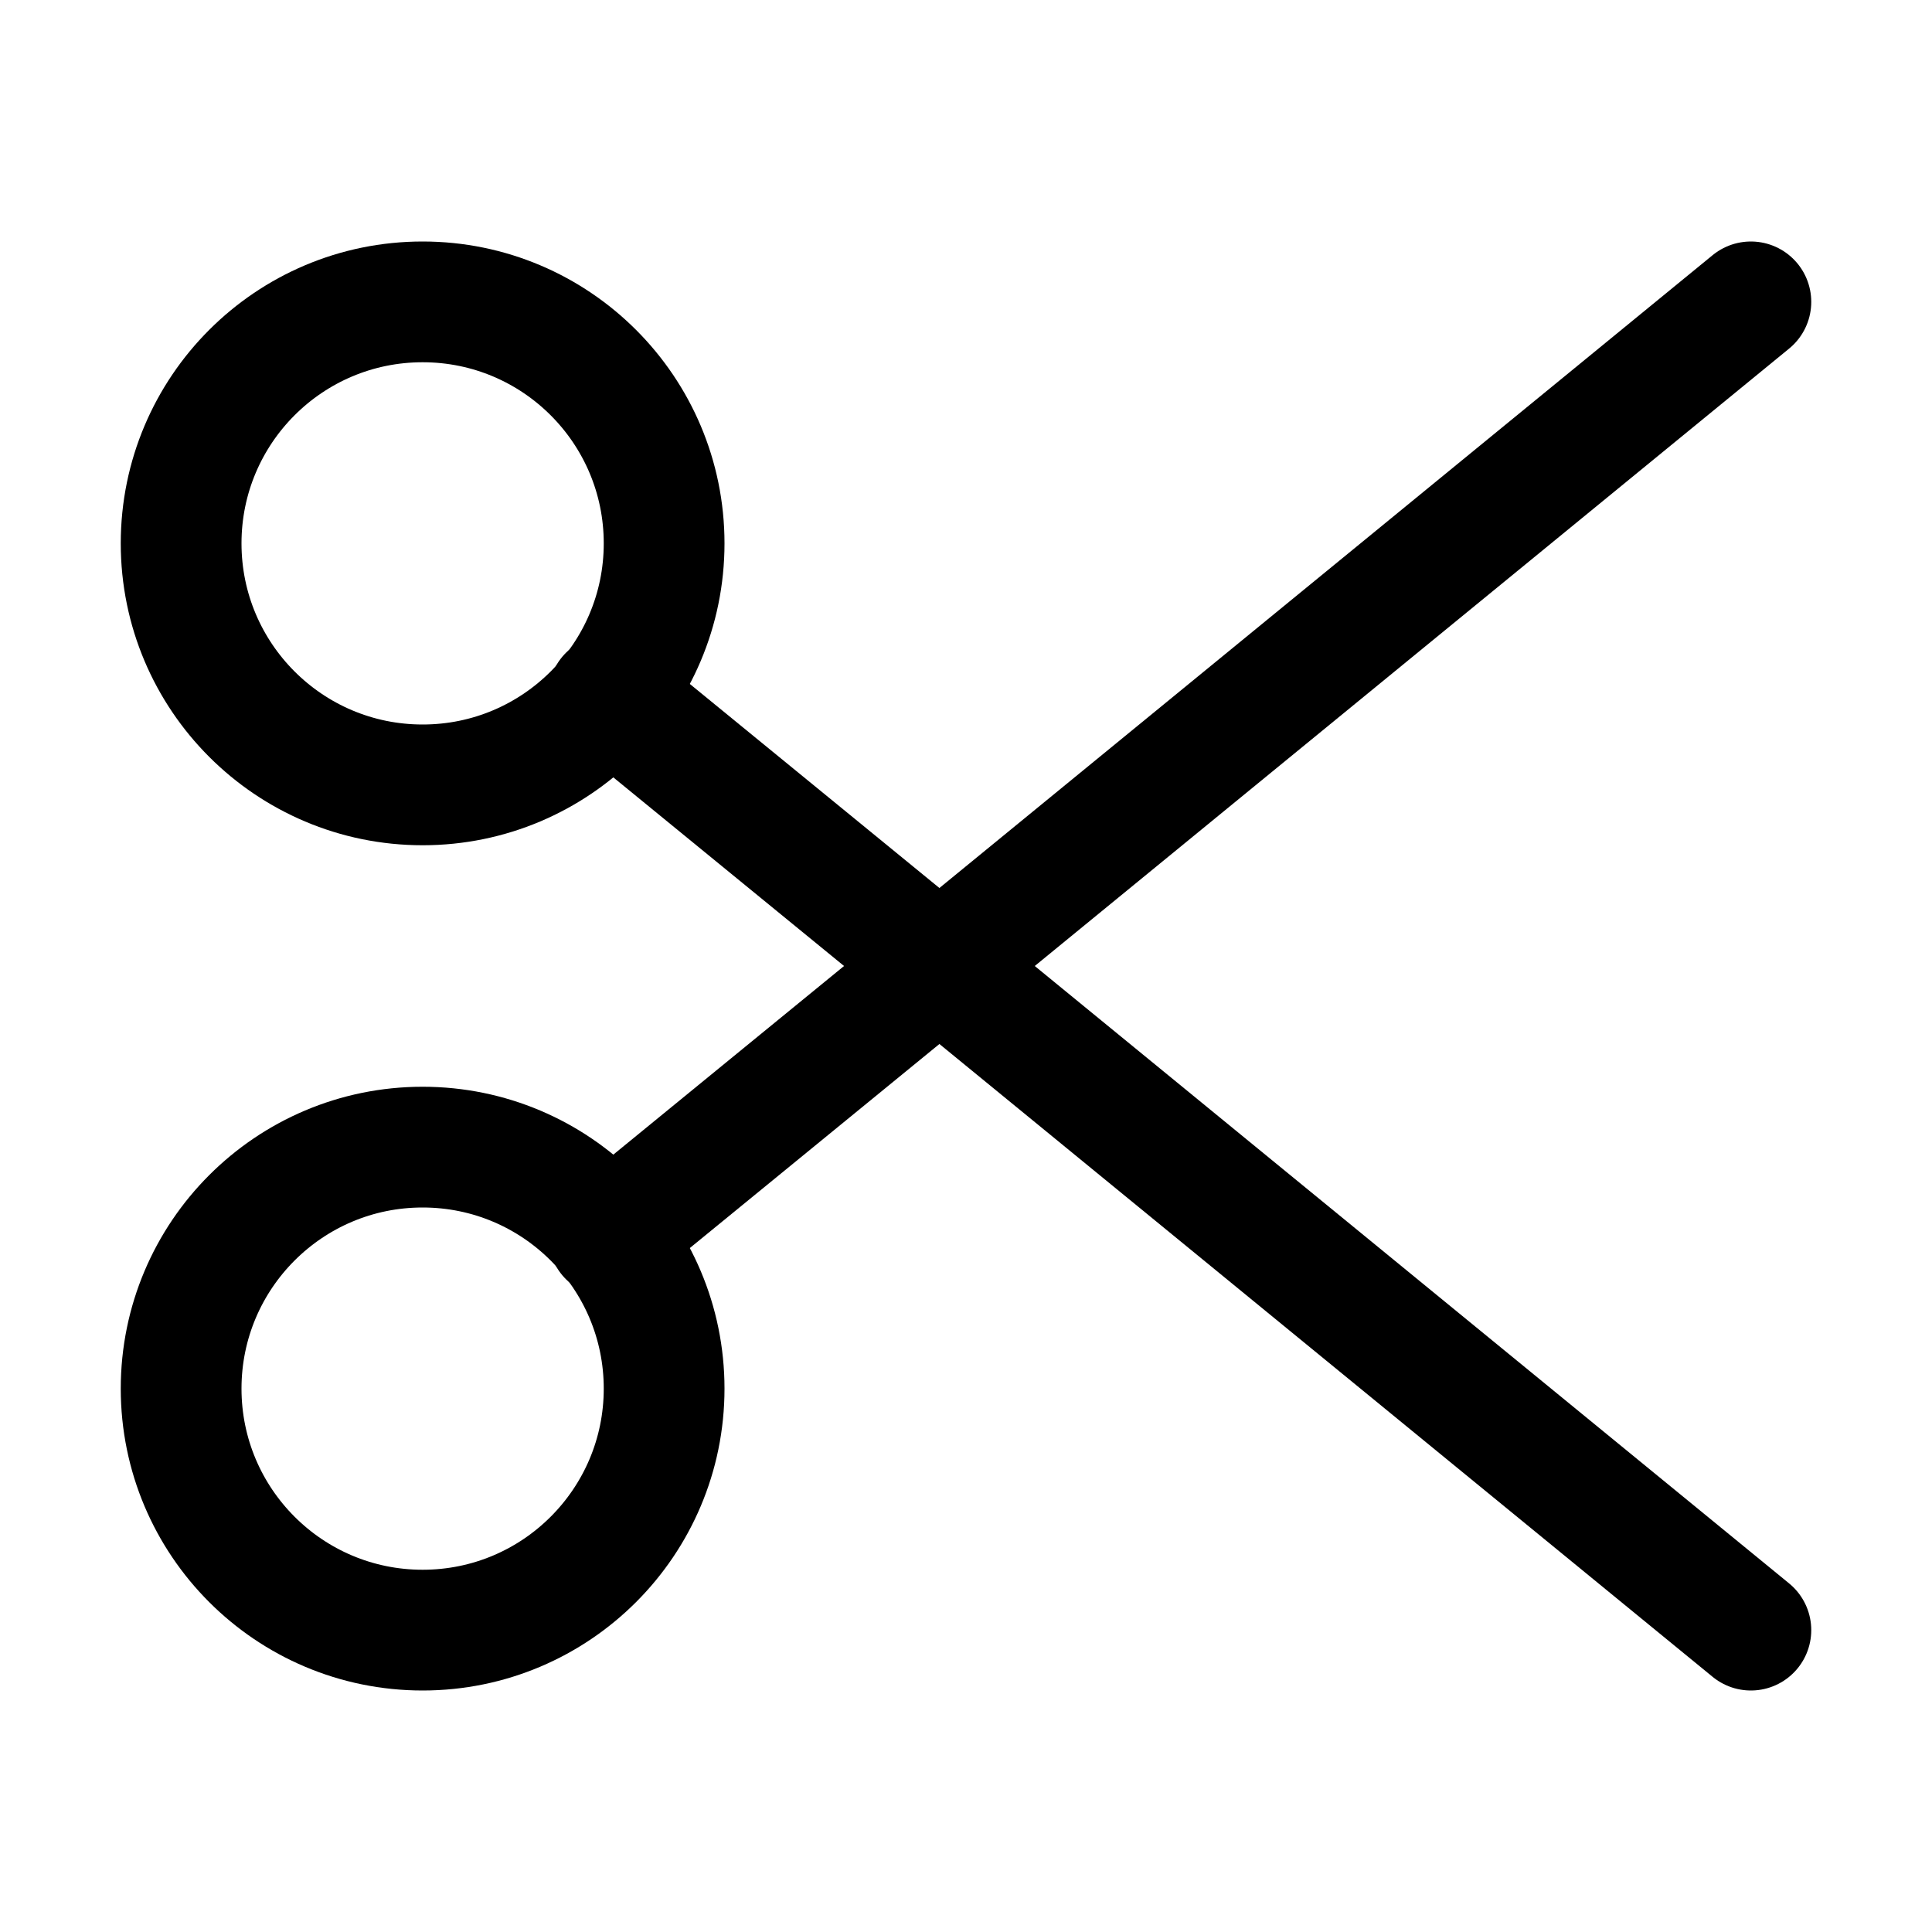 <svg xmlns="http://www.w3.org/2000/svg" width="16" height="16" viewBox="0 0 16 16">
    <g fill="none" stroke="#000" stroke-linecap="round" stroke-linejoin="round" stroke-miterlimit="10">
        <circle cx="3.5" cy="4.5" r="2"/>
        <circle cx="3.5" cy="11.5" r="2"/>
        <path d="M14.5 13.5L7.78 8 5.04 5.76"/>
        <path d="M14.5 2.5L7.78 8l-2.74 2.24"/>
    </g>
</svg>
